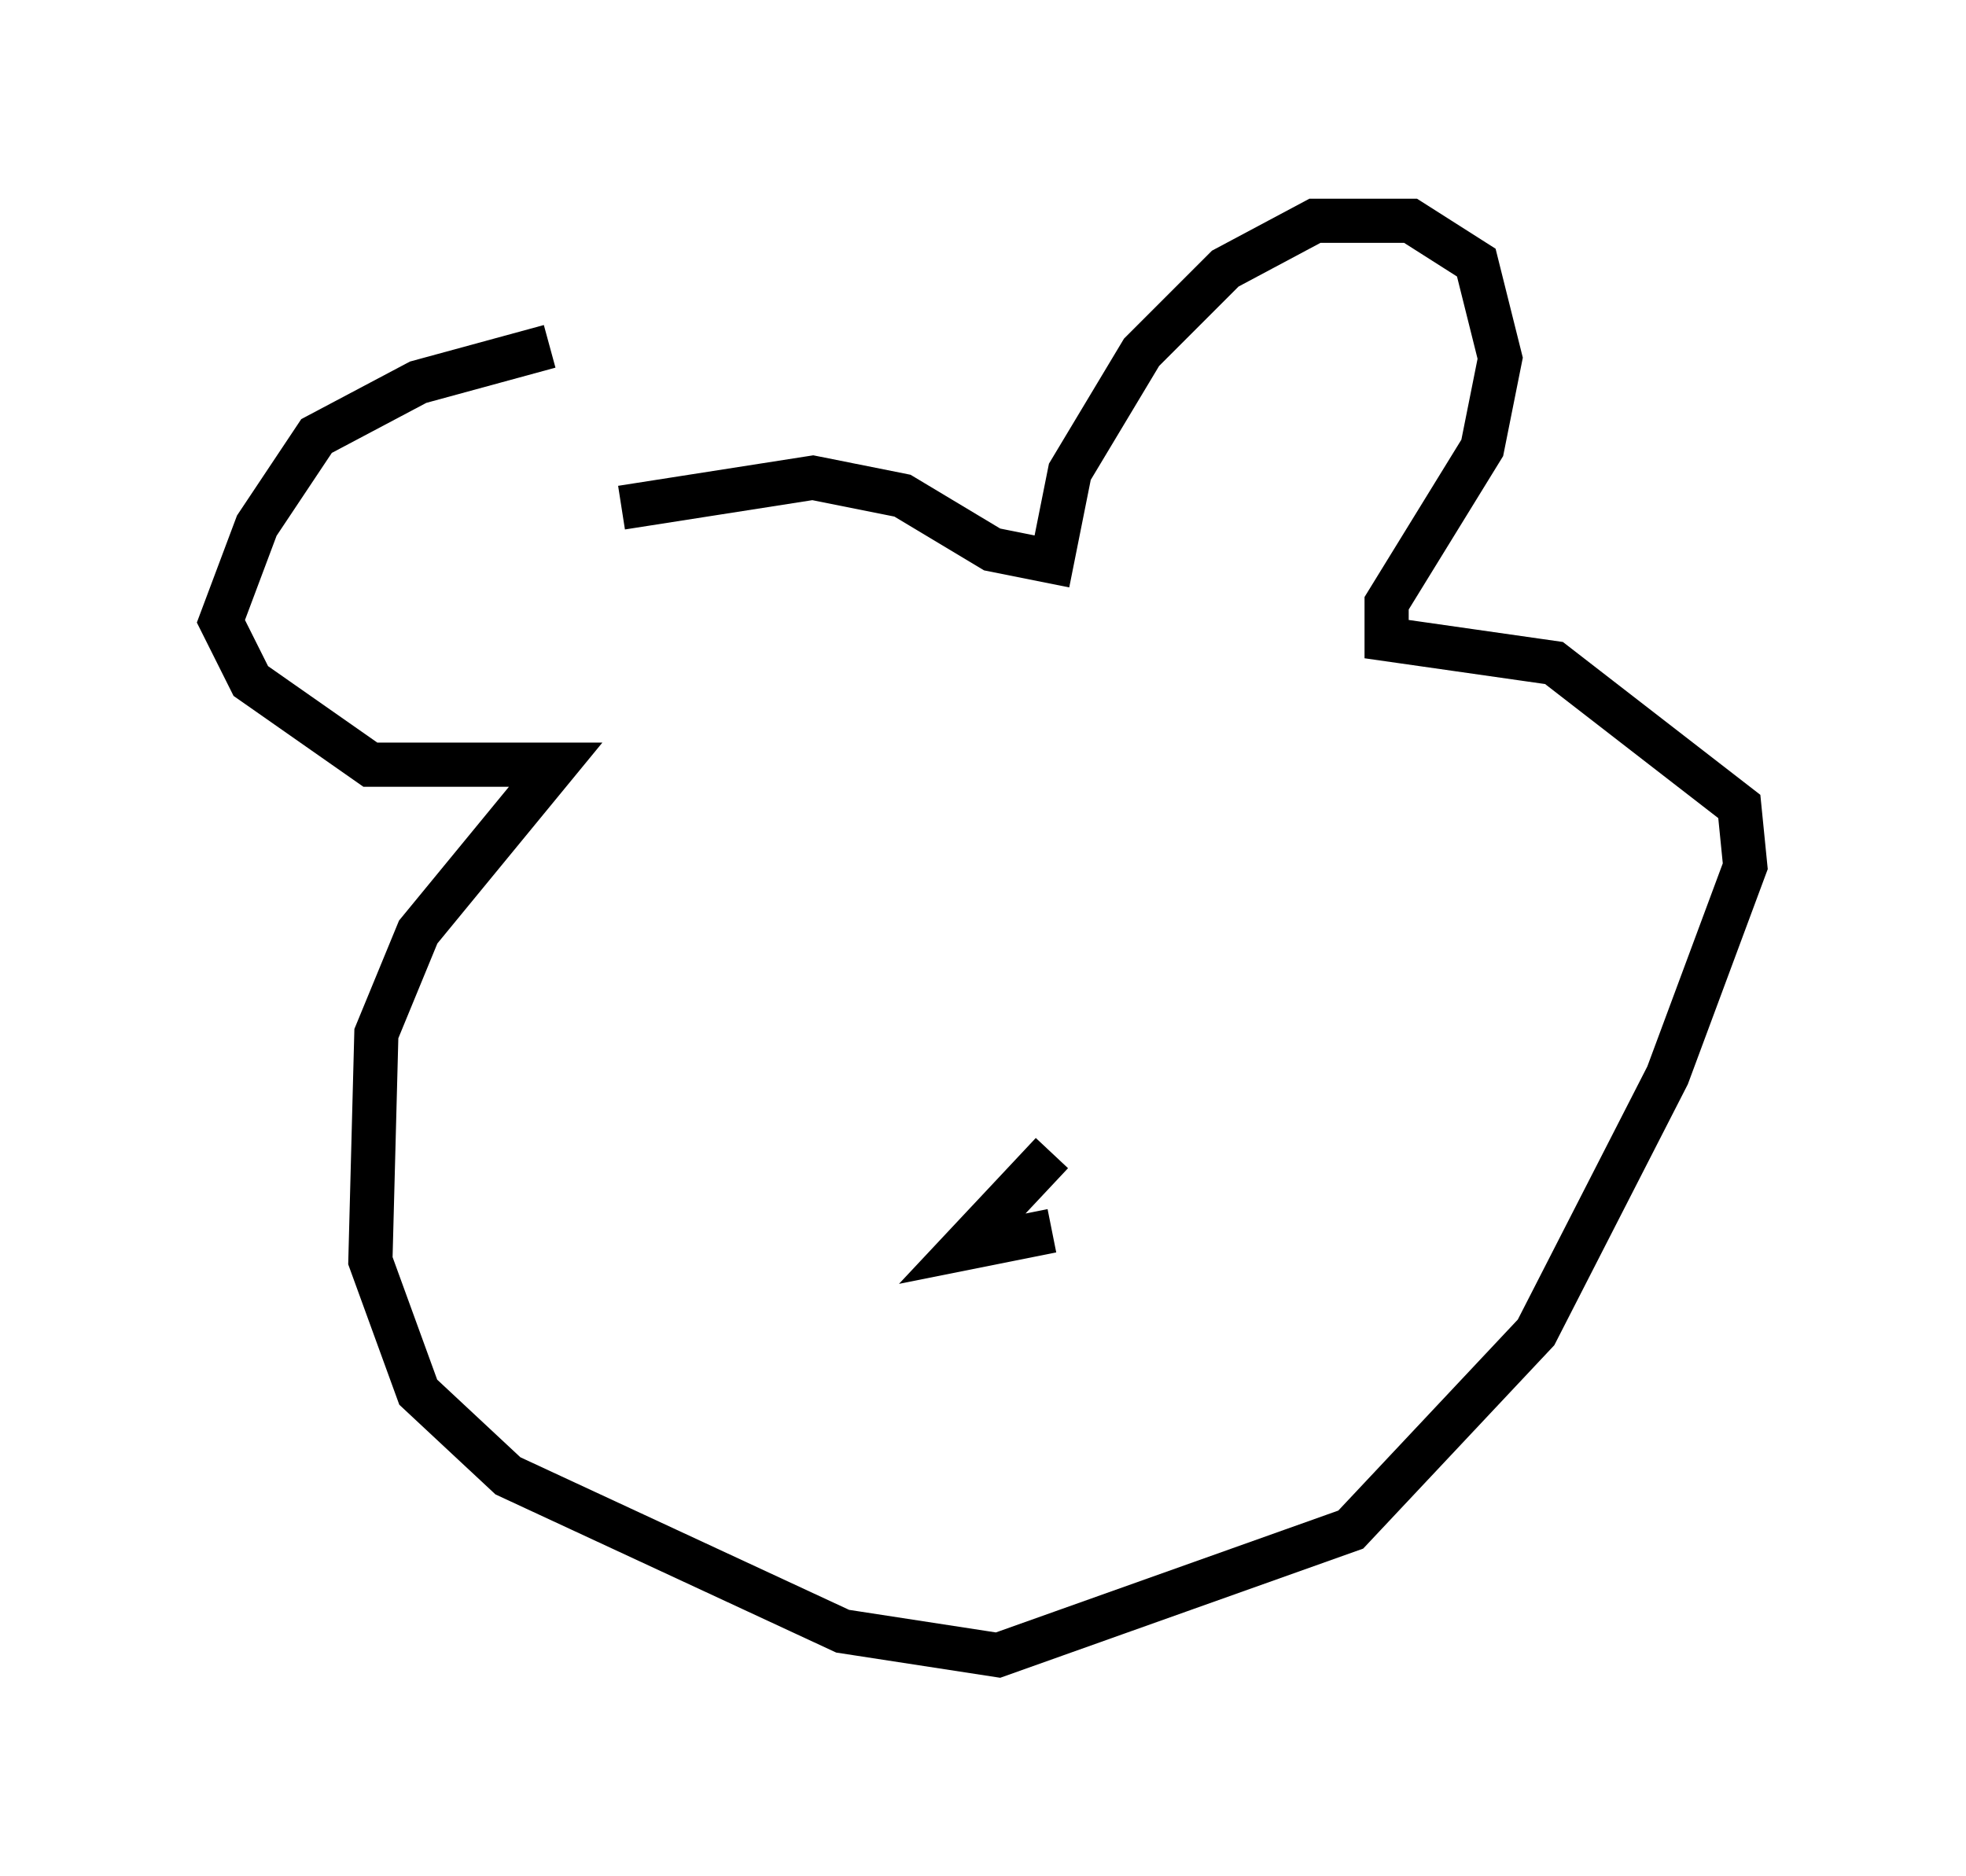 <?xml version="1.0" encoding="utf-8" ?>
<svg baseProfile="full" height="42.476" version="1.1" width="44.506" xmlns="http://www.w3.org/2000/svg" xmlns:ev="http://www.w3.org/2001/xml-events" xmlns:xlink="http://www.w3.org/1999/xlink"><defs /><rect fill="white" height="42.476" width="44.506" x="0" y="0" /><path d="M14.337, 10.548 m-1.894, -2.706 l-2.977, 0.812 -2.3, 1.218 l-1.353, 2.03 -0.812, 2.165 l0.677, 1.353 2.706, 1.894 l4.195, 0.0 -3.112, 3.789 l-0.947, 2.3 -0.135, 5.142 l1.083, 2.977 2.03, 1.894 l7.578, 3.518 3.518, 0.541 l7.984, -2.842 4.195, -4.465 l2.977, -5.819 1.759, -4.736 l-0.135, -1.353 -4.195, -3.248 l-3.789, -0.541 0.0, -0.812 l2.165, -3.518 0.406, -2.03 l-0.541, -2.165 -1.488, -0.947 l-2.165, 0.0 -2.03, 1.083 l-1.894, 1.894 -1.624, 2.706 l-0.406, 2.03 -1.353, -0.271 l-2.03, -1.218 -2.03, -0.406 l-4.33, 0.677 m9.743, 14.614 l-2.03, 2.165 2.03, -0.406 " fill="none" stroke="black" stroke-width="1" /></svg>